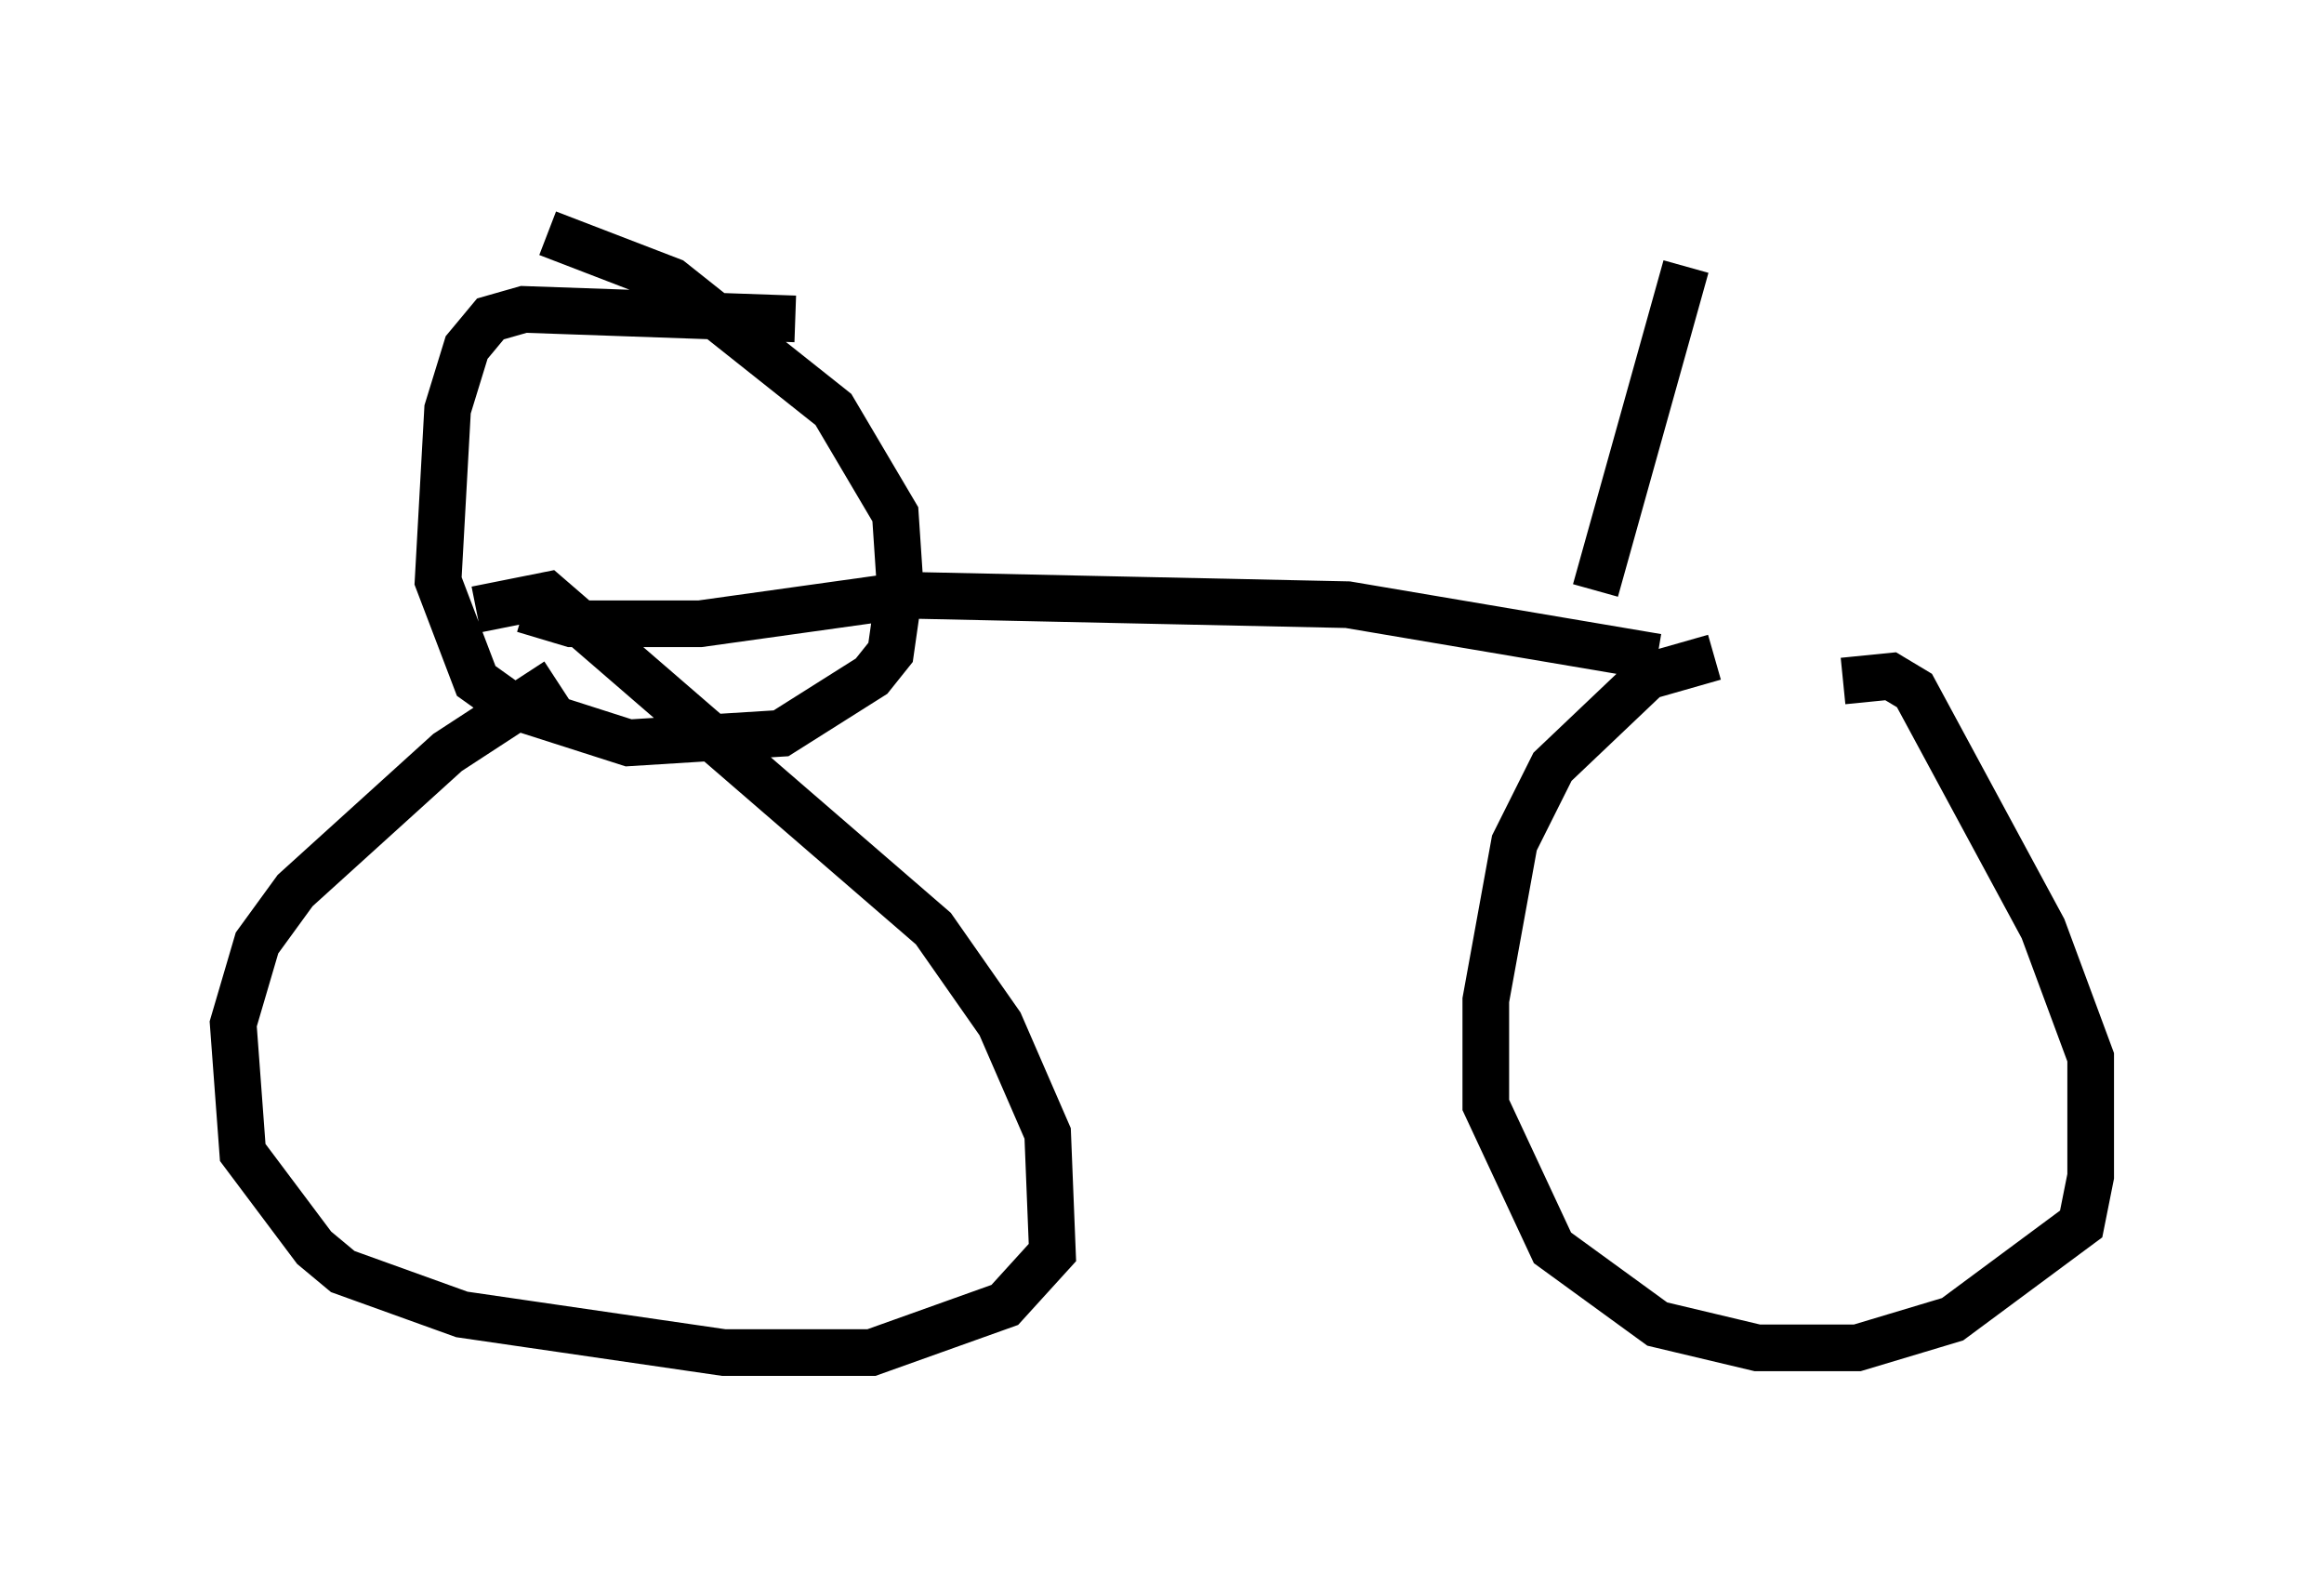 <?xml version="1.0" encoding="utf-8" ?>
<svg baseProfile="full" height="33.99" version="1.1" width="49.813" xmlns="http://www.w3.org/2000/svg" xmlns:ev="http://www.w3.org/2001/xml-events" xmlns:xlink="http://www.w3.org/1999/xlink"><defs /><rect fill="white" height="33.99" width="49.813" x="0" y="0" /><path d="M37.973, 14.29 m-1.225, -0.204 l-1.429, 0.408 -2.042, 1.94 l-0.817, 1.633 -0.613, 3.369 l0.0, 2.246 1.429, 3.063 l2.246, 1.633 2.144, 0.51 l2.144, 0.0 2.042, -0.613 l2.756, -2.042 0.204, -1.021 l0.0, -2.552 -1.021, -2.756 l-2.756, -5.104 -0.51, -0.306 l-1.021, 0.102 m-27.563, 0.0 l-2.348, 1.531 -3.267, 2.96 l-0.817, 1.123 -0.51, 1.735 l0.204, 2.756 1.531, 2.042 l0.613, 0.51 2.552, 0.919 l5.615, 0.817 3.165, 0.0 l2.858, -1.021 1.021, -1.123 l-0.102, -2.552 -1.021, -2.348 l-1.429, -2.042 -8.269, -7.146 l-1.531, 0.306 m1.021, 0.0 l1.021, 0.306 2.756, 0.0 l4.39, -0.613 9.494, 0.204 l6.635, 1.123 m-18.477, -7.248 l-5.819, -0.204 -0.715, 0.204 l-0.51, 0.613 -0.408, 1.327 l-0.204, 3.675 0.817, 2.144 l0.715, 0.51 2.552, 0.817 l3.267, -0.204 1.94, -1.225 l0.408, -0.51 0.204, -1.429 l-0.102, -1.531 -1.327, -2.246 l-3.471, -2.756 -2.654, -1.021 m22.459, 7.656 l1.94, -6.942 " fill="none" stroke="black" stroke-width="1" /></svg>
